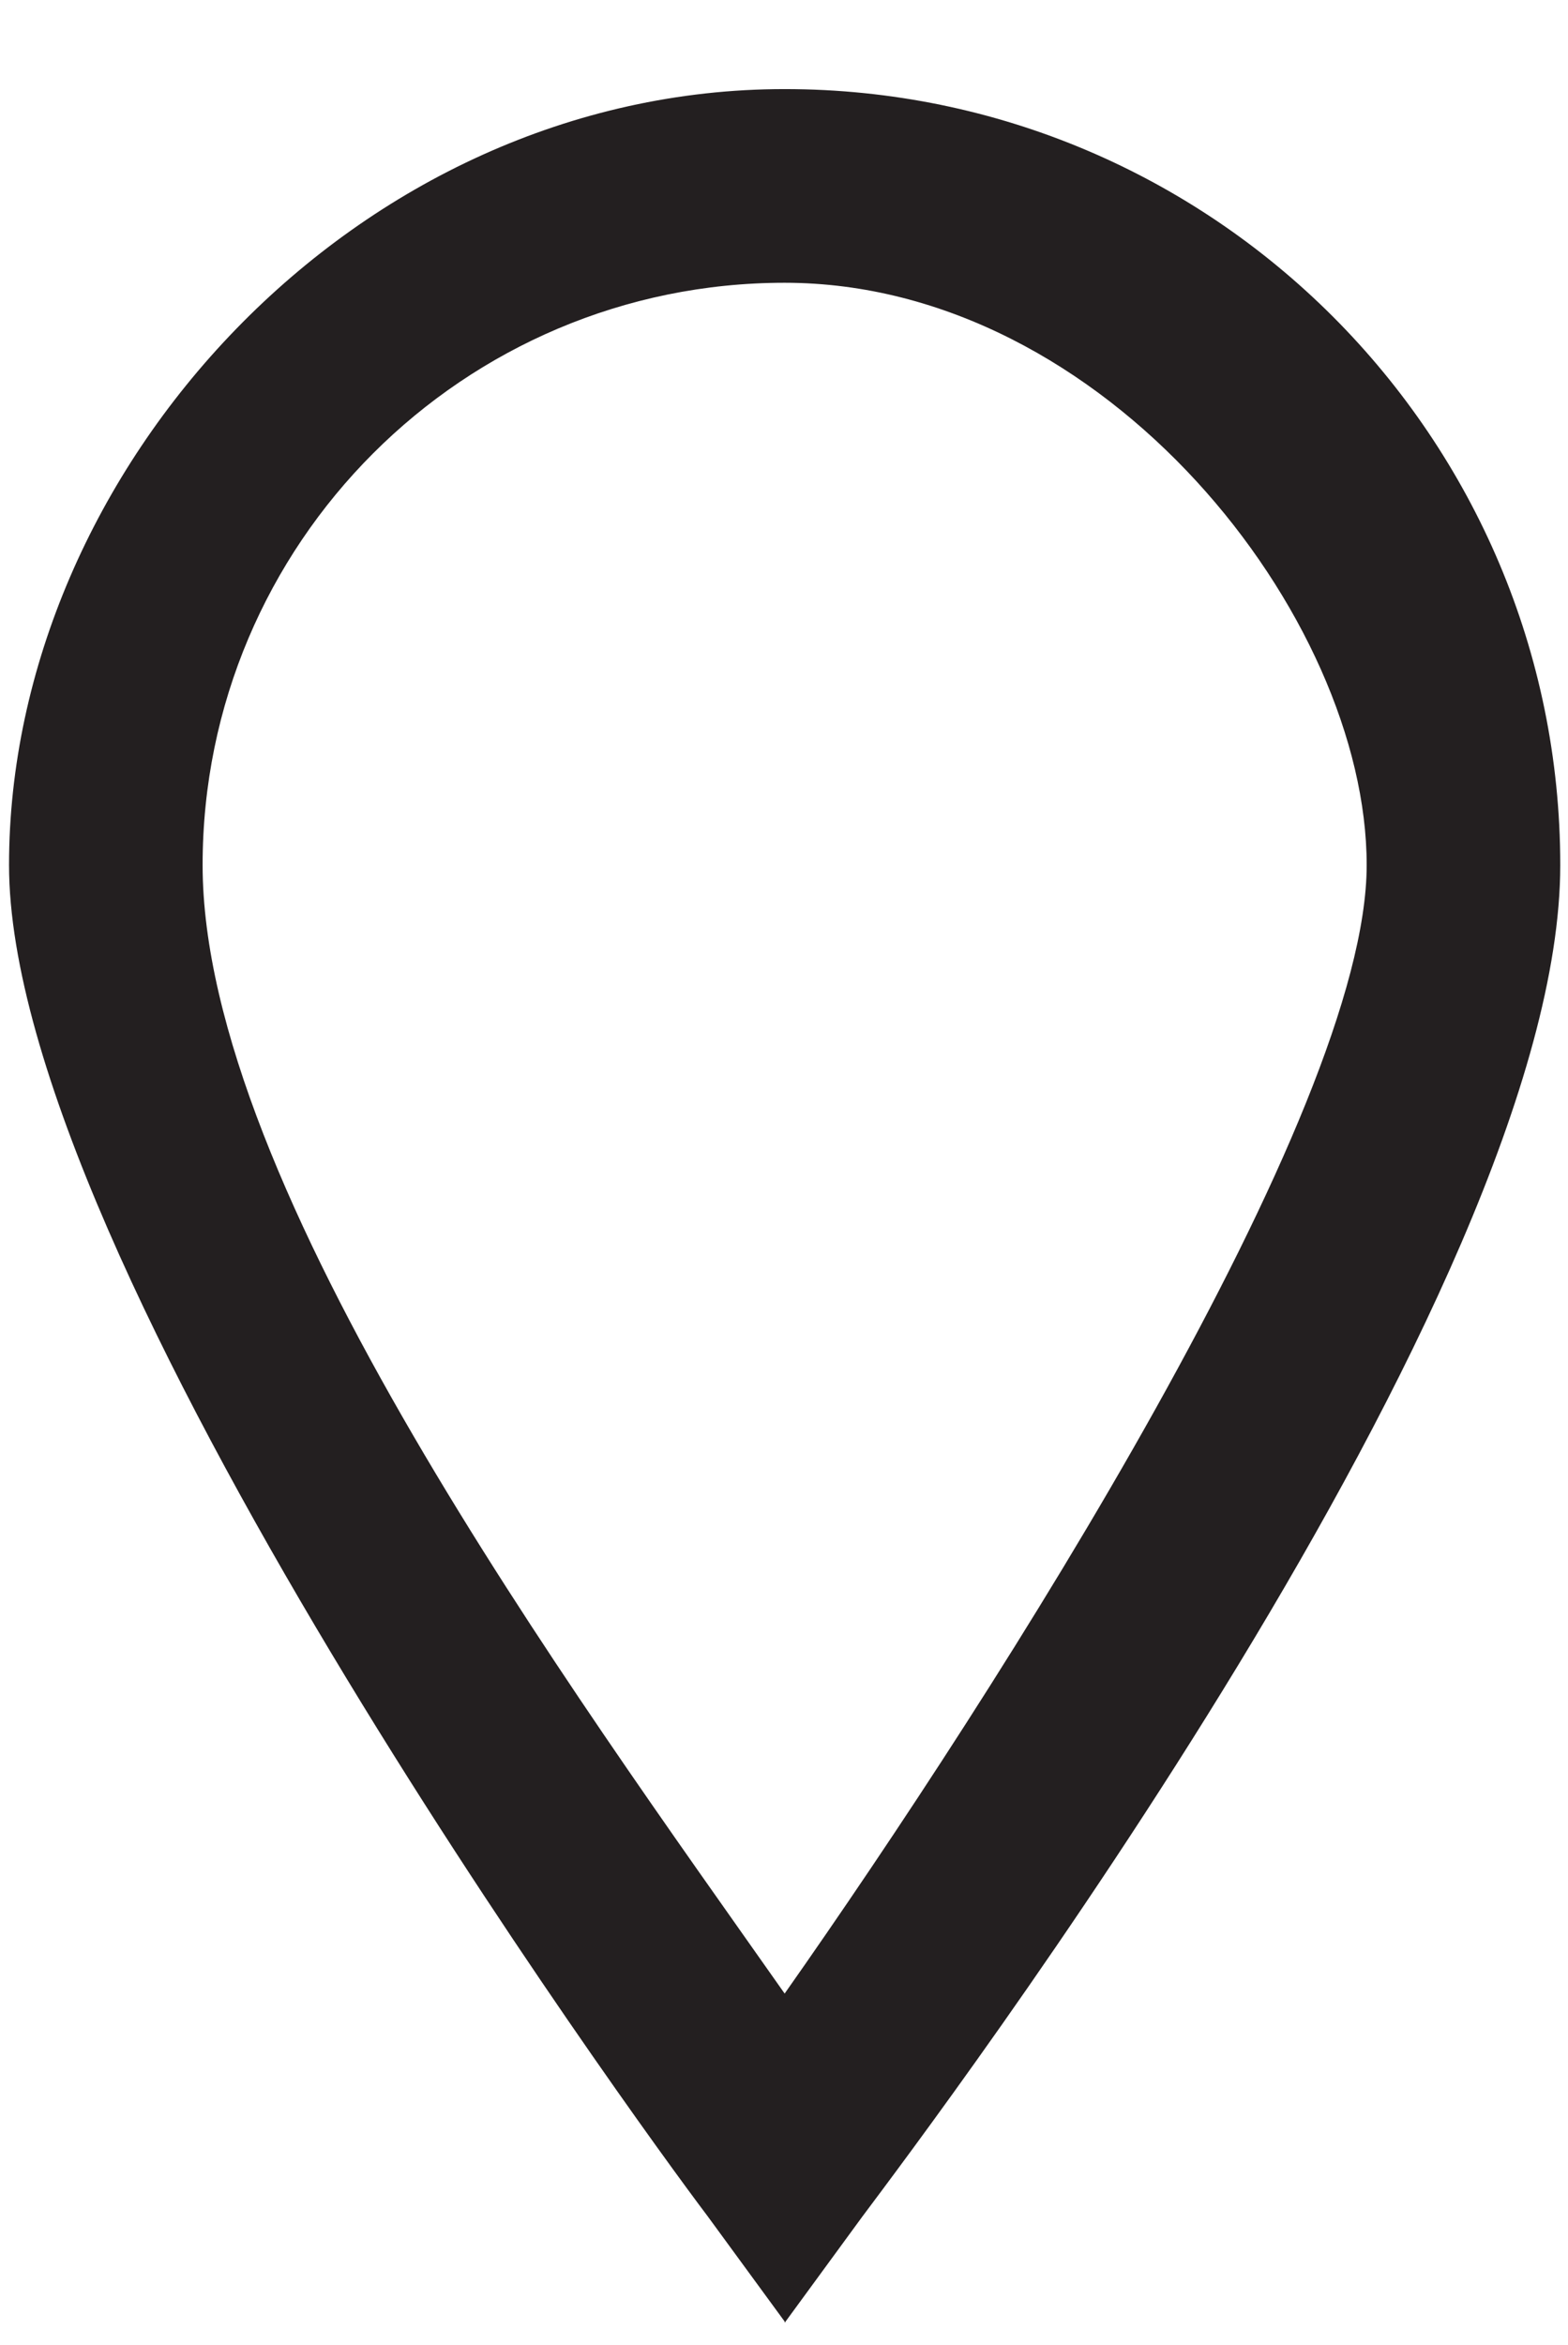 <?xml version="1.0" encoding="UTF-8"?>
<svg id="Layer_1" xmlns="http://www.w3.org/2000/svg" version="1.1" viewBox="0 0 121.5 181.6">
  <!-- Generator: Adobe Illustrator 29.1.0, SVG Export Plug-In . SVG Version: 2.1.0 Build 142)  -->
  <defs>
    <style>
      .st0 {
        fill: #231f20;
      }
    </style>
  </defs>
  <path class="st0" d="M60.8,179.8l-6-8.2C49.2,164.2.7,97.6.7,67S27.6,6.9,60.8,6.9s60.1,27,60.1,60.1-48.5,97.2-54.1,104.7l-6,8.2ZM60.8,21.9c-24.9,0-45.1,20.2-45.1,45.1s28.5,63.8,45.1,87.4c16.6-23.6,45.1-68.2,45.1-87.4s-20.2-45.1-45.1-45.1Z"/>
</svg>
